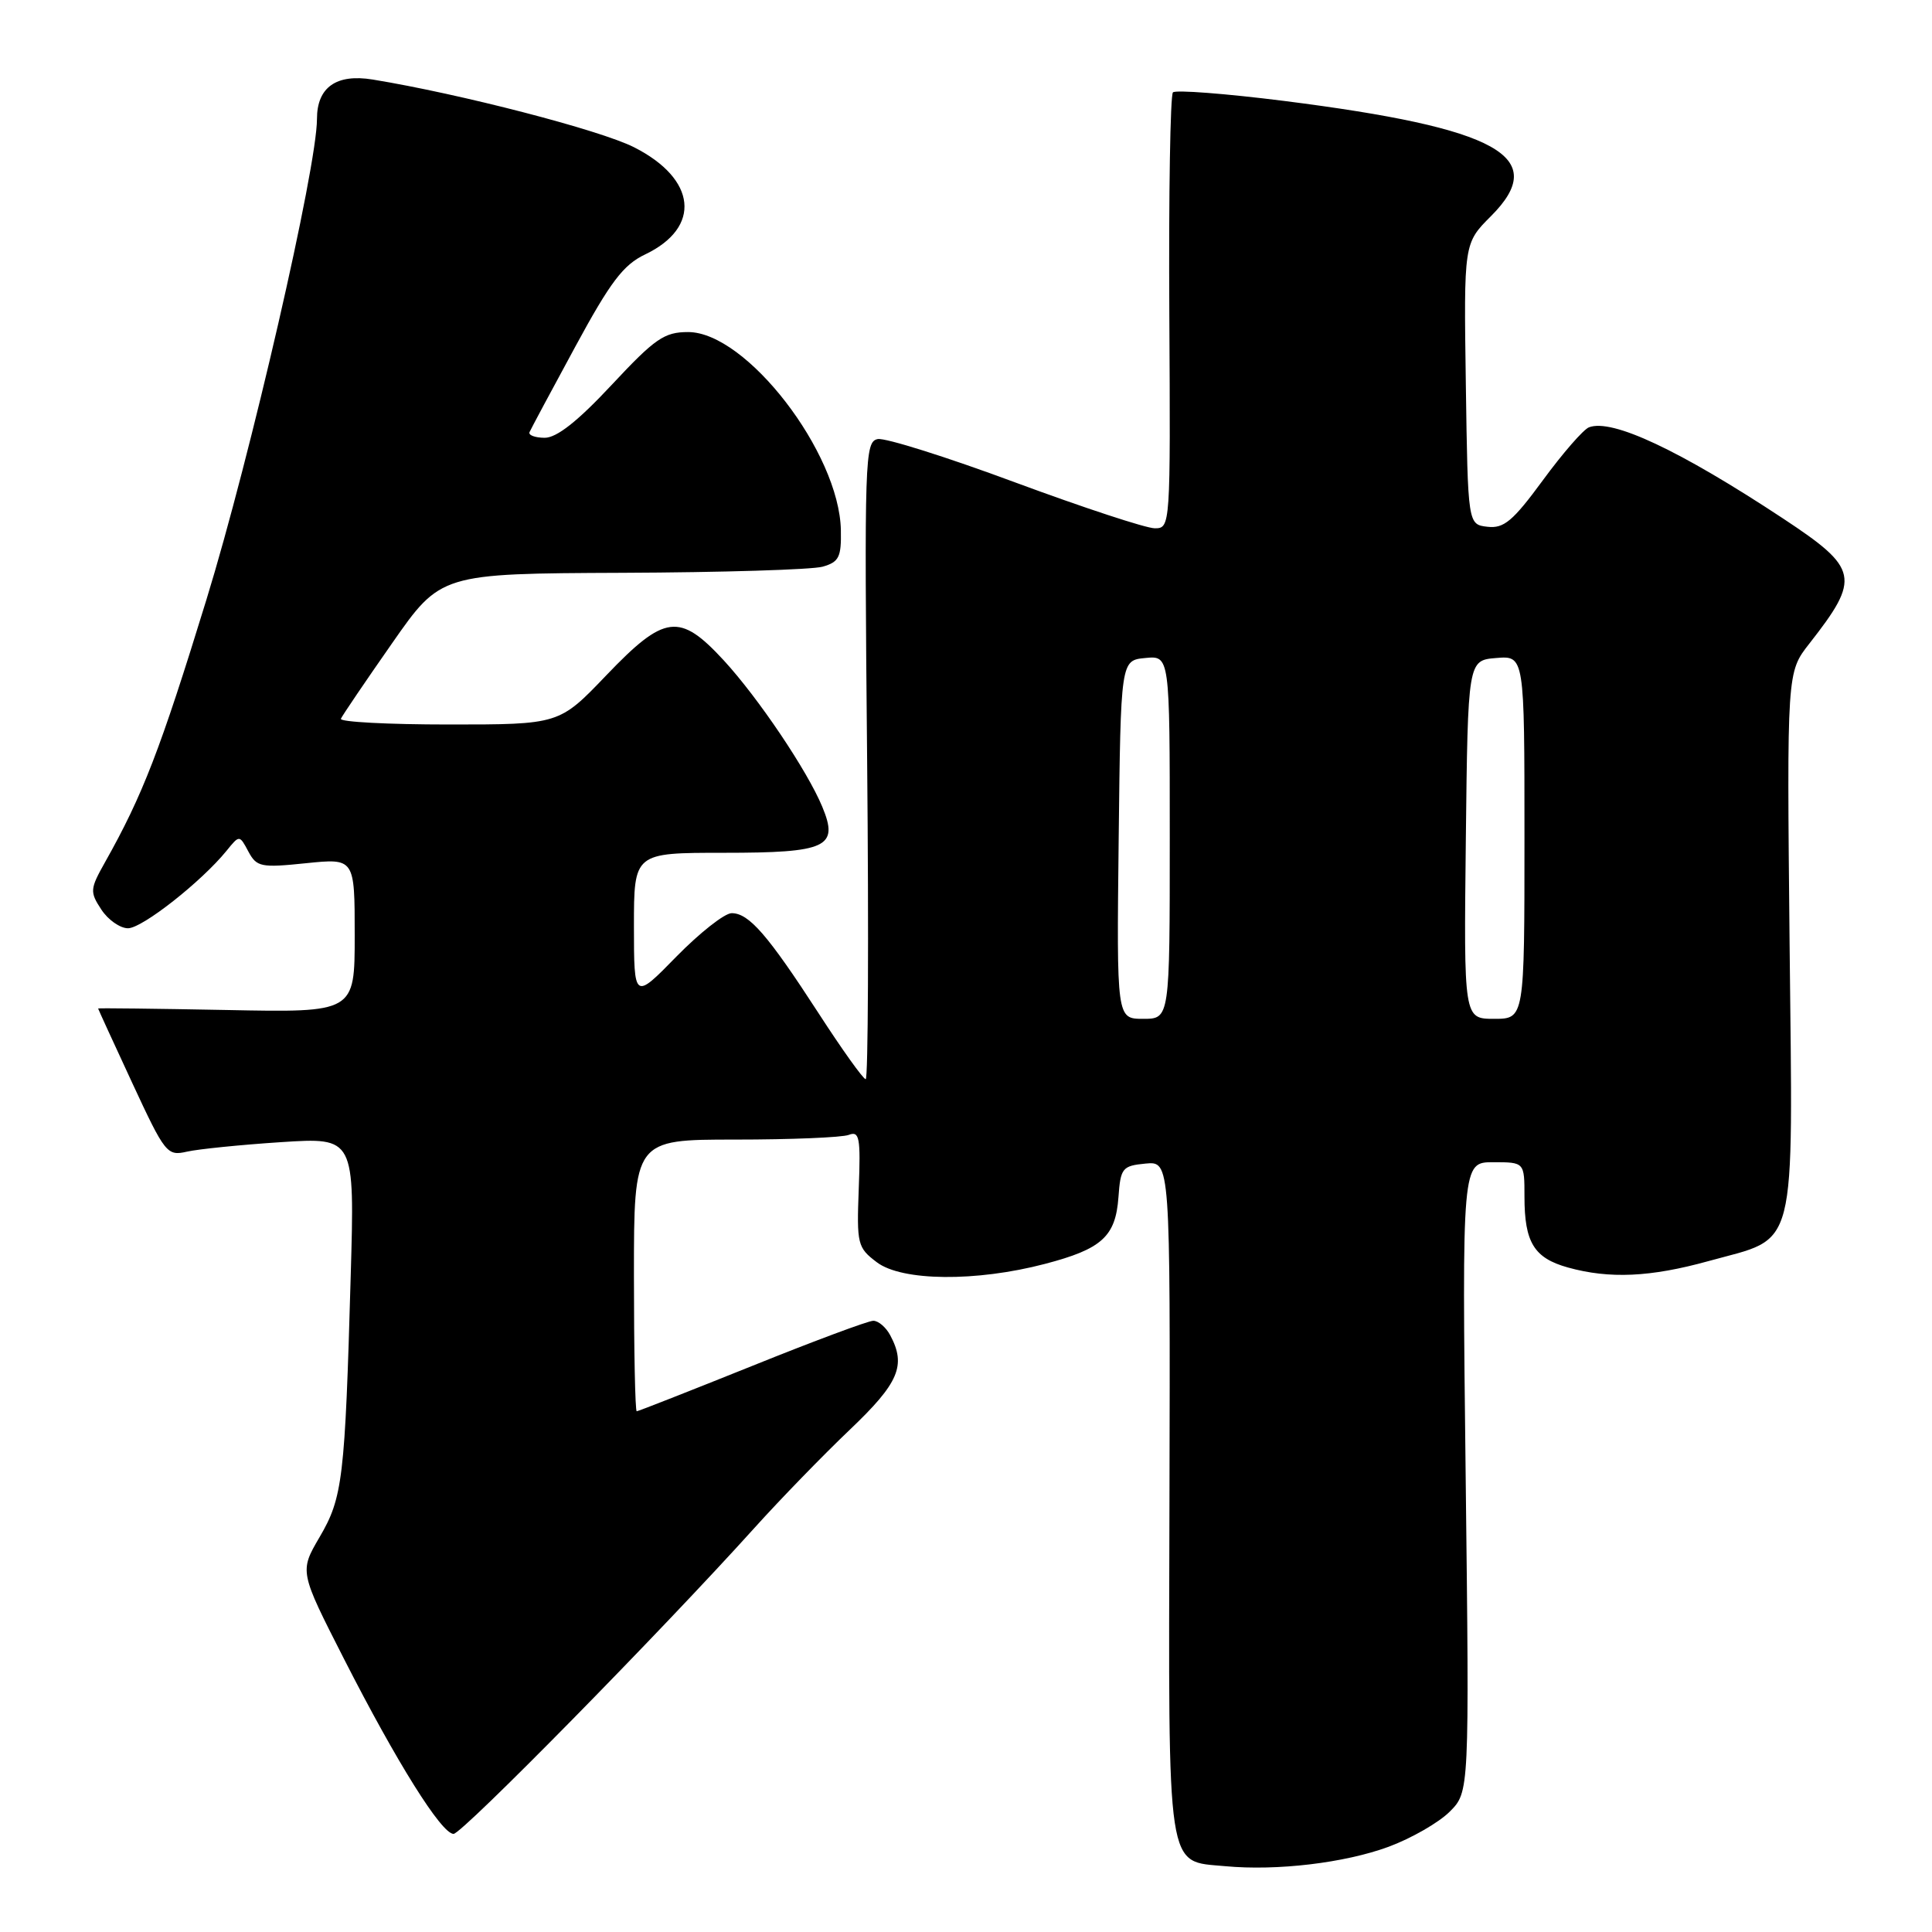 <?xml version="1.0" encoding="UTF-8" standalone="no"?>
<!DOCTYPE svg PUBLIC "-//W3C//DTD SVG 1.1//EN" "http://www.w3.org/Graphics/SVG/1.1/DTD/svg11.dtd" >
<svg xmlns="http://www.w3.org/2000/svg" xmlns:xlink="http://www.w3.org/1999/xlink" version="1.1" viewBox="0 0 256 256">
 <g >
 <path fill="currentColor"
d=" M 183.99 244.71 C 187.01 243.59 190.65 241.50 192.09 240.06 C 194.70 237.45 194.70 237.45 194.21 195.73 C 193.72 154.00 193.72 154.00 197.86 154.00 C 202.00 154.00 202.00 154.00 202.00 158.57 C 202.00 164.63 203.27 166.70 207.76 167.95 C 213.27 169.48 218.70 169.23 226.39 167.10 C 238.31 163.80 237.56 166.74 237.13 125.01 C 236.77 89.08 236.77 89.08 239.74 85.29 C 246.57 76.57 246.31 75.34 236.26 68.70 C 222.53 59.64 213.61 55.45 210.55 56.62 C 209.81 56.90 207.07 60.05 204.45 63.62 C 200.46 69.06 199.27 70.05 197.10 69.80 C 194.50 69.50 194.50 69.50 194.23 50.87 C 193.96 32.24 193.96 32.24 197.56 28.64 C 205.43 20.77 198.61 16.98 170.12 13.37 C 162.39 12.40 155.78 11.89 155.42 12.24 C 155.07 12.60 154.85 25.74 154.94 41.45 C 155.10 69.81 155.09 70.00 153.01 70.00 C 151.86 70.00 143.54 67.26 134.51 63.92 C 125.49 60.57 117.30 57.99 116.31 58.18 C 114.59 58.51 114.52 60.66 114.90 100.77 C 115.12 123.99 115.03 143.00 114.71 143.00 C 114.39 143.00 111.57 139.06 108.46 134.25 C 101.73 123.87 99.24 121.00 96.95 121.00 C 96.02 121.00 92.73 123.59 89.63 126.75 C 84.01 132.50 84.01 132.50 84.00 122.75 C 84.00 113.00 84.00 113.00 95.88 113.00 C 109.59 113.00 111.18 112.26 108.96 106.91 C 106.98 102.13 100.49 92.49 95.90 87.50 C 90.04 81.15 88.07 81.40 80.32 89.50 C 74.10 96.00 74.10 96.00 59.47 96.00 C 51.42 96.00 44.98 95.66 45.17 95.24 C 45.35 94.82 48.40 90.32 51.95 85.24 C 58.40 76.00 58.40 76.00 82.45 75.90 C 95.68 75.85 107.62 75.48 109.00 75.09 C 111.17 74.47 111.49 73.83 111.42 70.25 C 111.22 59.98 98.89 44.00 91.18 44.00 C 88.02 44.00 86.80 44.84 81.04 51.01 C 76.54 55.83 73.77 58.01 72.17 58.01 C 70.88 58.00 69.98 57.66 70.17 57.25 C 70.35 56.84 73.07 51.75 76.22 45.95 C 80.89 37.33 82.59 35.09 85.49 33.71 C 92.98 30.13 92.31 23.71 84.01 19.51 C 79.54 17.24 60.96 12.43 49.39 10.54 C 44.56 9.75 42.00 11.57 42.00 15.76 C 42.00 22.20 33.21 60.42 27.34 79.50 C 21.24 99.34 18.91 105.38 13.91 114.26 C 11.92 117.80 11.89 118.18 13.42 120.51 C 14.31 121.88 15.91 123.00 16.96 123.00 C 18.85 123.00 26.70 116.82 30.02 112.73 C 31.73 110.62 31.73 110.62 32.91 112.83 C 34.01 114.88 34.57 115.00 40.55 114.38 C 47.00 113.72 47.00 113.72 47.00 123.95 C 47.00 134.17 47.00 134.17 30.00 133.83 C 20.65 133.65 13.00 133.56 13.00 133.63 C 13.00 133.69 15.03 138.13 17.52 143.49 C 21.87 152.86 22.14 153.20 24.77 152.60 C 26.27 152.26 31.89 151.69 37.25 151.34 C 47.00 150.71 47.00 150.71 46.47 169.10 C 45.71 195.94 45.41 198.45 42.35 203.67 C 39.68 208.23 39.68 208.23 45.59 219.83 C 52.56 233.51 58.50 243.00 60.10 243.00 C 61.22 243.00 87.55 216.23 99.93 202.50 C 103.40 198.65 109.11 192.77 112.62 189.43 C 119.11 183.25 120.10 180.93 117.96 176.93 C 117.40 175.87 116.38 175.00 115.71 175.01 C 115.05 175.01 107.80 177.71 99.62 181.01 C 91.43 184.30 84.57 187.00 84.37 187.00 C 84.16 187.00 84.00 178.90 84.00 169.00 C 84.00 151.00 84.00 151.00 97.42 151.00 C 104.80 151.00 111.57 150.72 112.46 150.38 C 113.88 149.83 114.05 150.70 113.79 157.49 C 113.51 164.87 113.62 165.32 116.19 167.26 C 119.51 169.77 129.33 169.87 138.47 167.47 C 146.00 165.50 147.82 163.85 148.20 158.64 C 148.48 154.76 148.71 154.48 151.79 154.18 C 155.07 153.87 155.07 153.87 154.96 198.52 C 154.83 248.81 154.49 246.55 162.36 247.28 C 169.21 247.92 178.17 246.85 183.99 244.71 Z  M 148.23 111.25 C 148.50 87.50 148.50 87.50 151.75 87.19 C 155.00 86.87 155.00 86.87 155.00 110.94 C 155.00 135.00 155.00 135.00 151.48 135.00 C 147.96 135.00 147.96 135.00 148.23 111.25 Z  M 194.23 111.25 C 194.50 87.50 194.50 87.50 198.25 87.19 C 202.00 86.88 202.00 86.88 202.00 110.94 C 202.00 135.00 202.00 135.00 197.98 135.00 C 193.96 135.00 193.96 135.00 194.23 111.25 Z "/>
</g>
</svg>